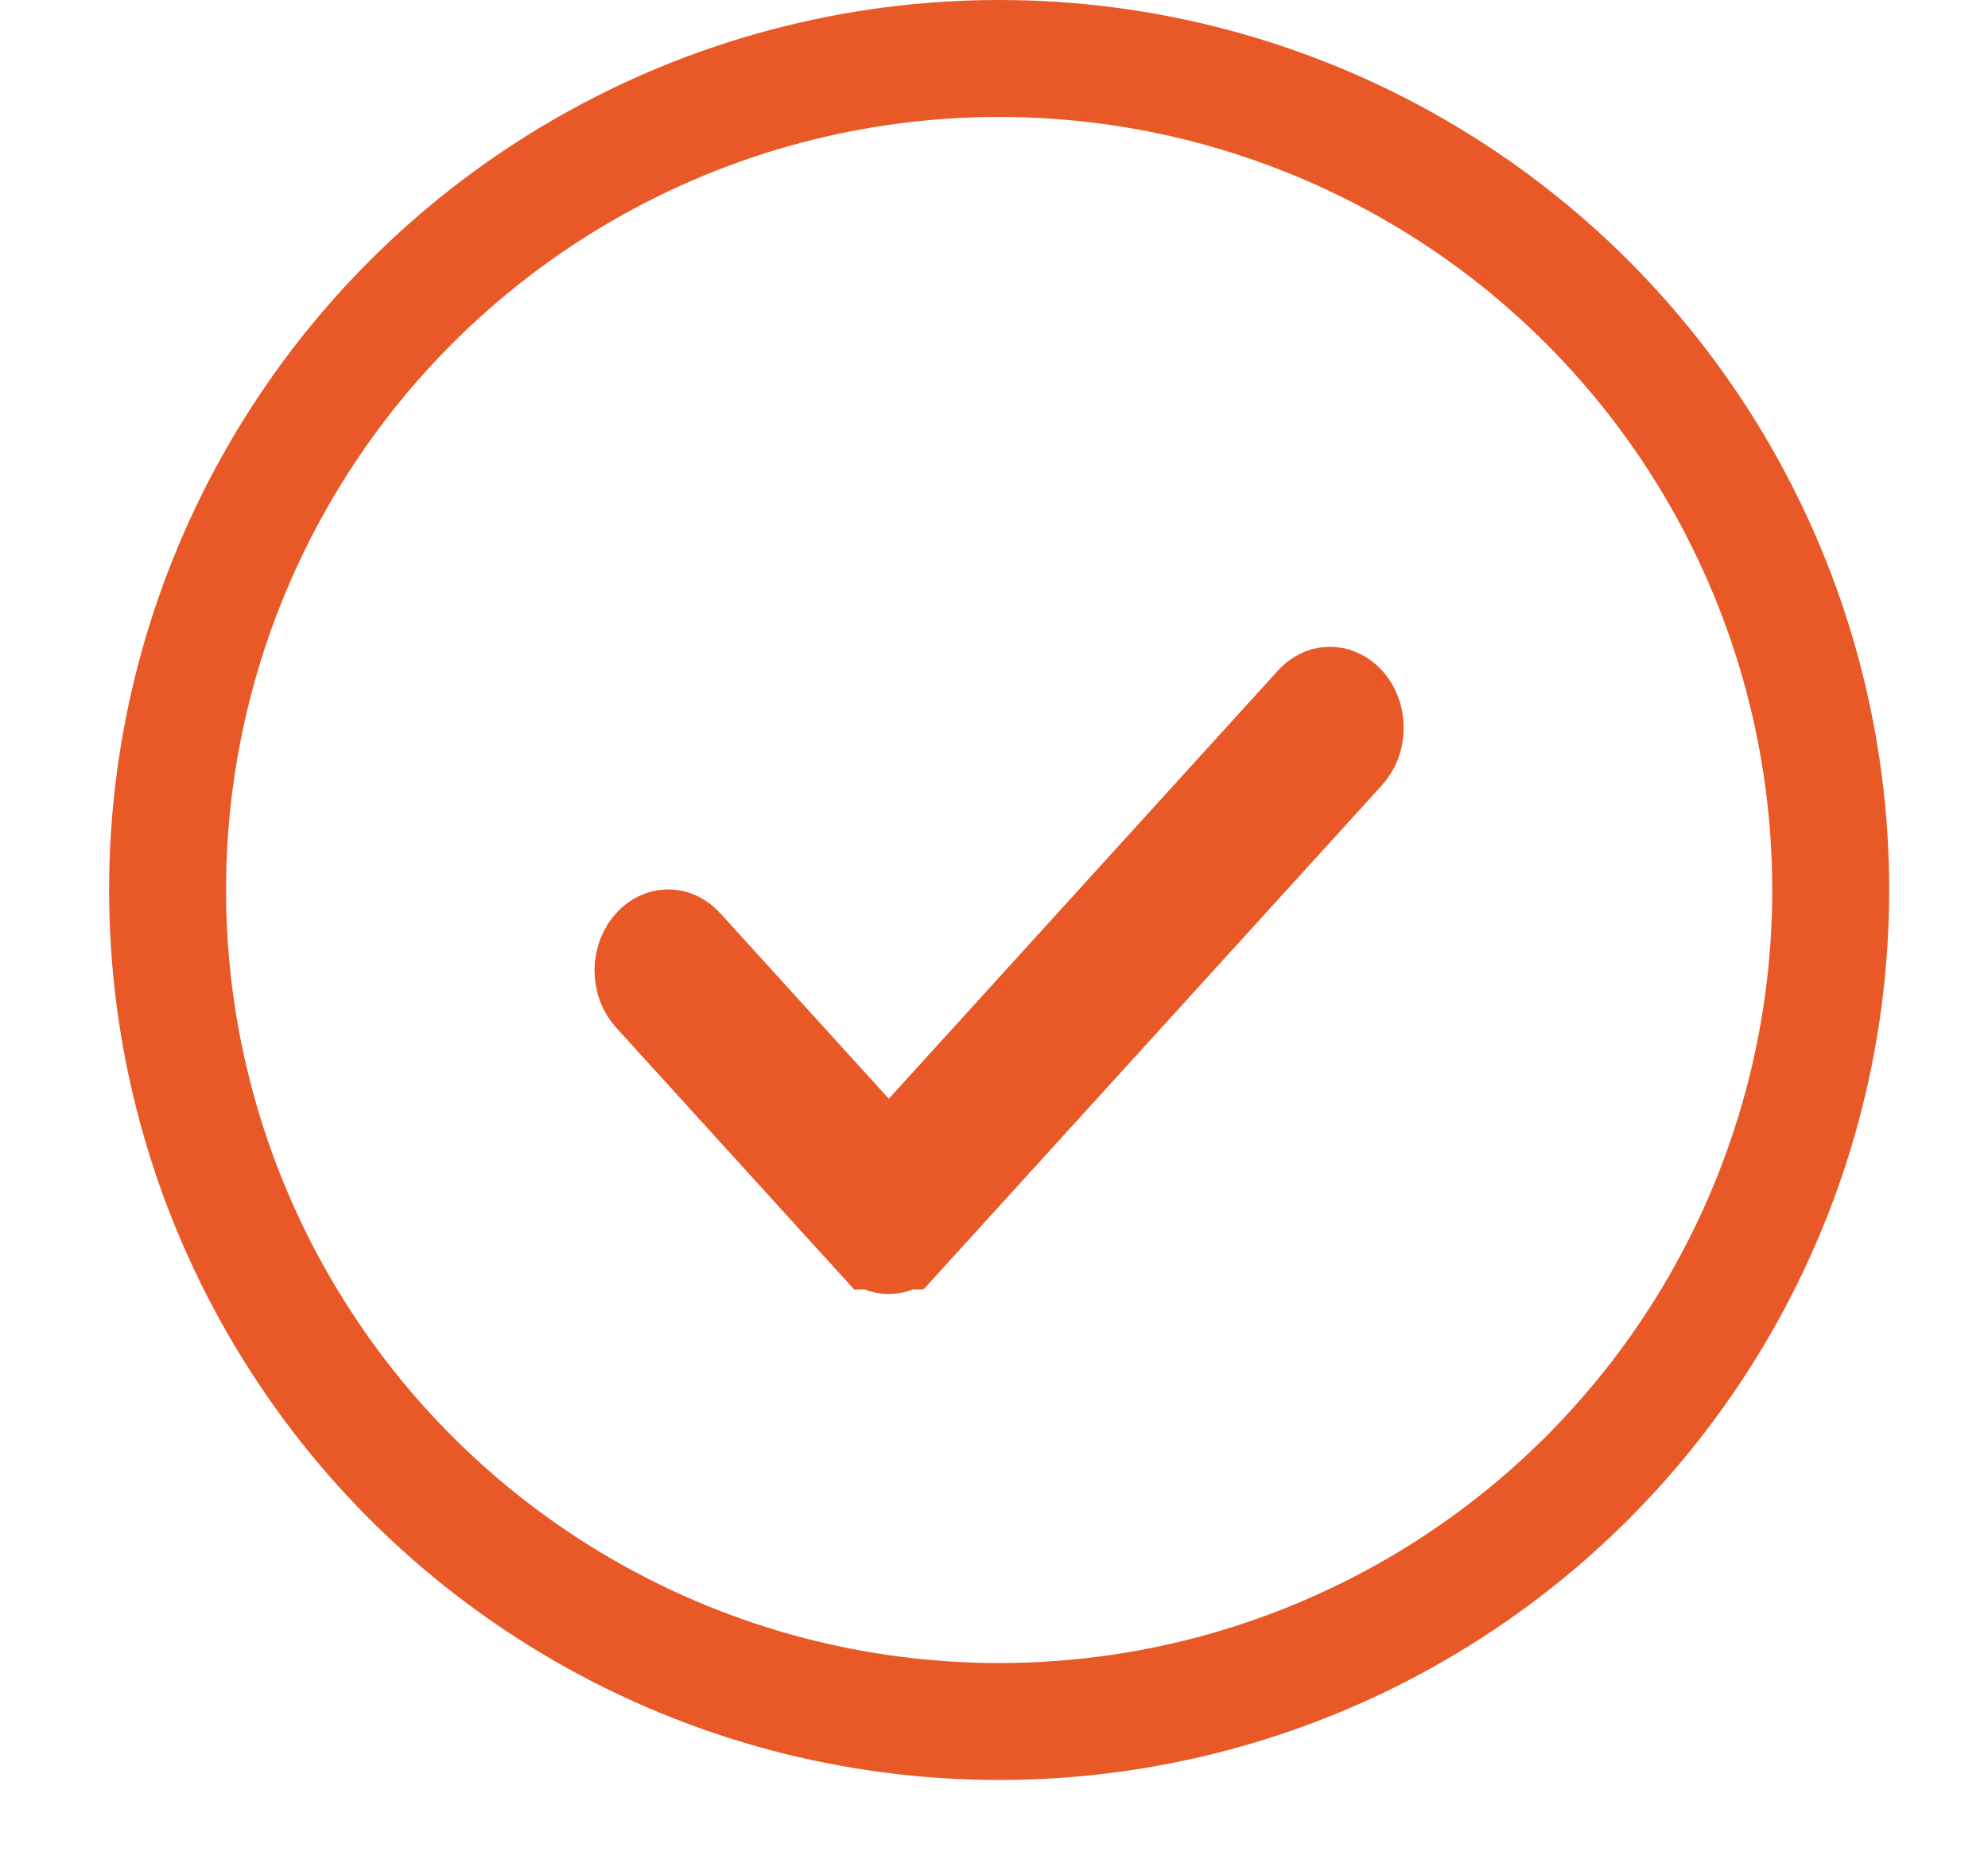 <svg width="17" height="16" viewBox="0 0 17 16" fill="none" xmlns="http://www.w3.org/2000/svg">
<path d="M11.448 6.07L11.449 6.071C11.464 6.087 11.477 6.109 11.488 6.136C11.498 6.162 11.503 6.193 11.503 6.224C11.503 6.256 11.498 6.286 11.488 6.313C11.477 6.339 11.464 6.361 11.449 6.377L11.449 6.377L7.676 10.527L7.675 10.527C7.661 10.543 7.646 10.553 7.634 10.559C7.622 10.564 7.61 10.566 7.601 10.566C7.591 10.566 7.579 10.564 7.567 10.559C7.555 10.553 7.54 10.543 7.526 10.527L7.525 10.527L5.639 8.452C5.624 8.436 5.61 8.414 5.6 8.388C5.59 8.361 5.584 8.33 5.584 8.299C5.584 8.267 5.59 8.237 5.6 8.21C5.61 8.183 5.624 8.162 5.639 8.146C5.653 8.13 5.668 8.12 5.68 8.114C5.693 8.108 5.704 8.106 5.714 8.106C5.724 8.106 5.735 8.108 5.748 8.114C5.76 8.12 5.775 8.13 5.789 8.146L7.23 9.732L7.6 10.139L7.971 9.732L11.298 6.071L11.299 6.07C11.313 6.054 11.328 6.045 11.34 6.039C11.352 6.033 11.363 6.031 11.373 6.031C11.383 6.031 11.395 6.033 11.407 6.039C11.419 6.045 11.434 6.054 11.448 6.07Z" stroke="#E95927"/>
<circle cx="8.544" cy="7.611" r="7.111" stroke="#E95927"/>
</svg>
